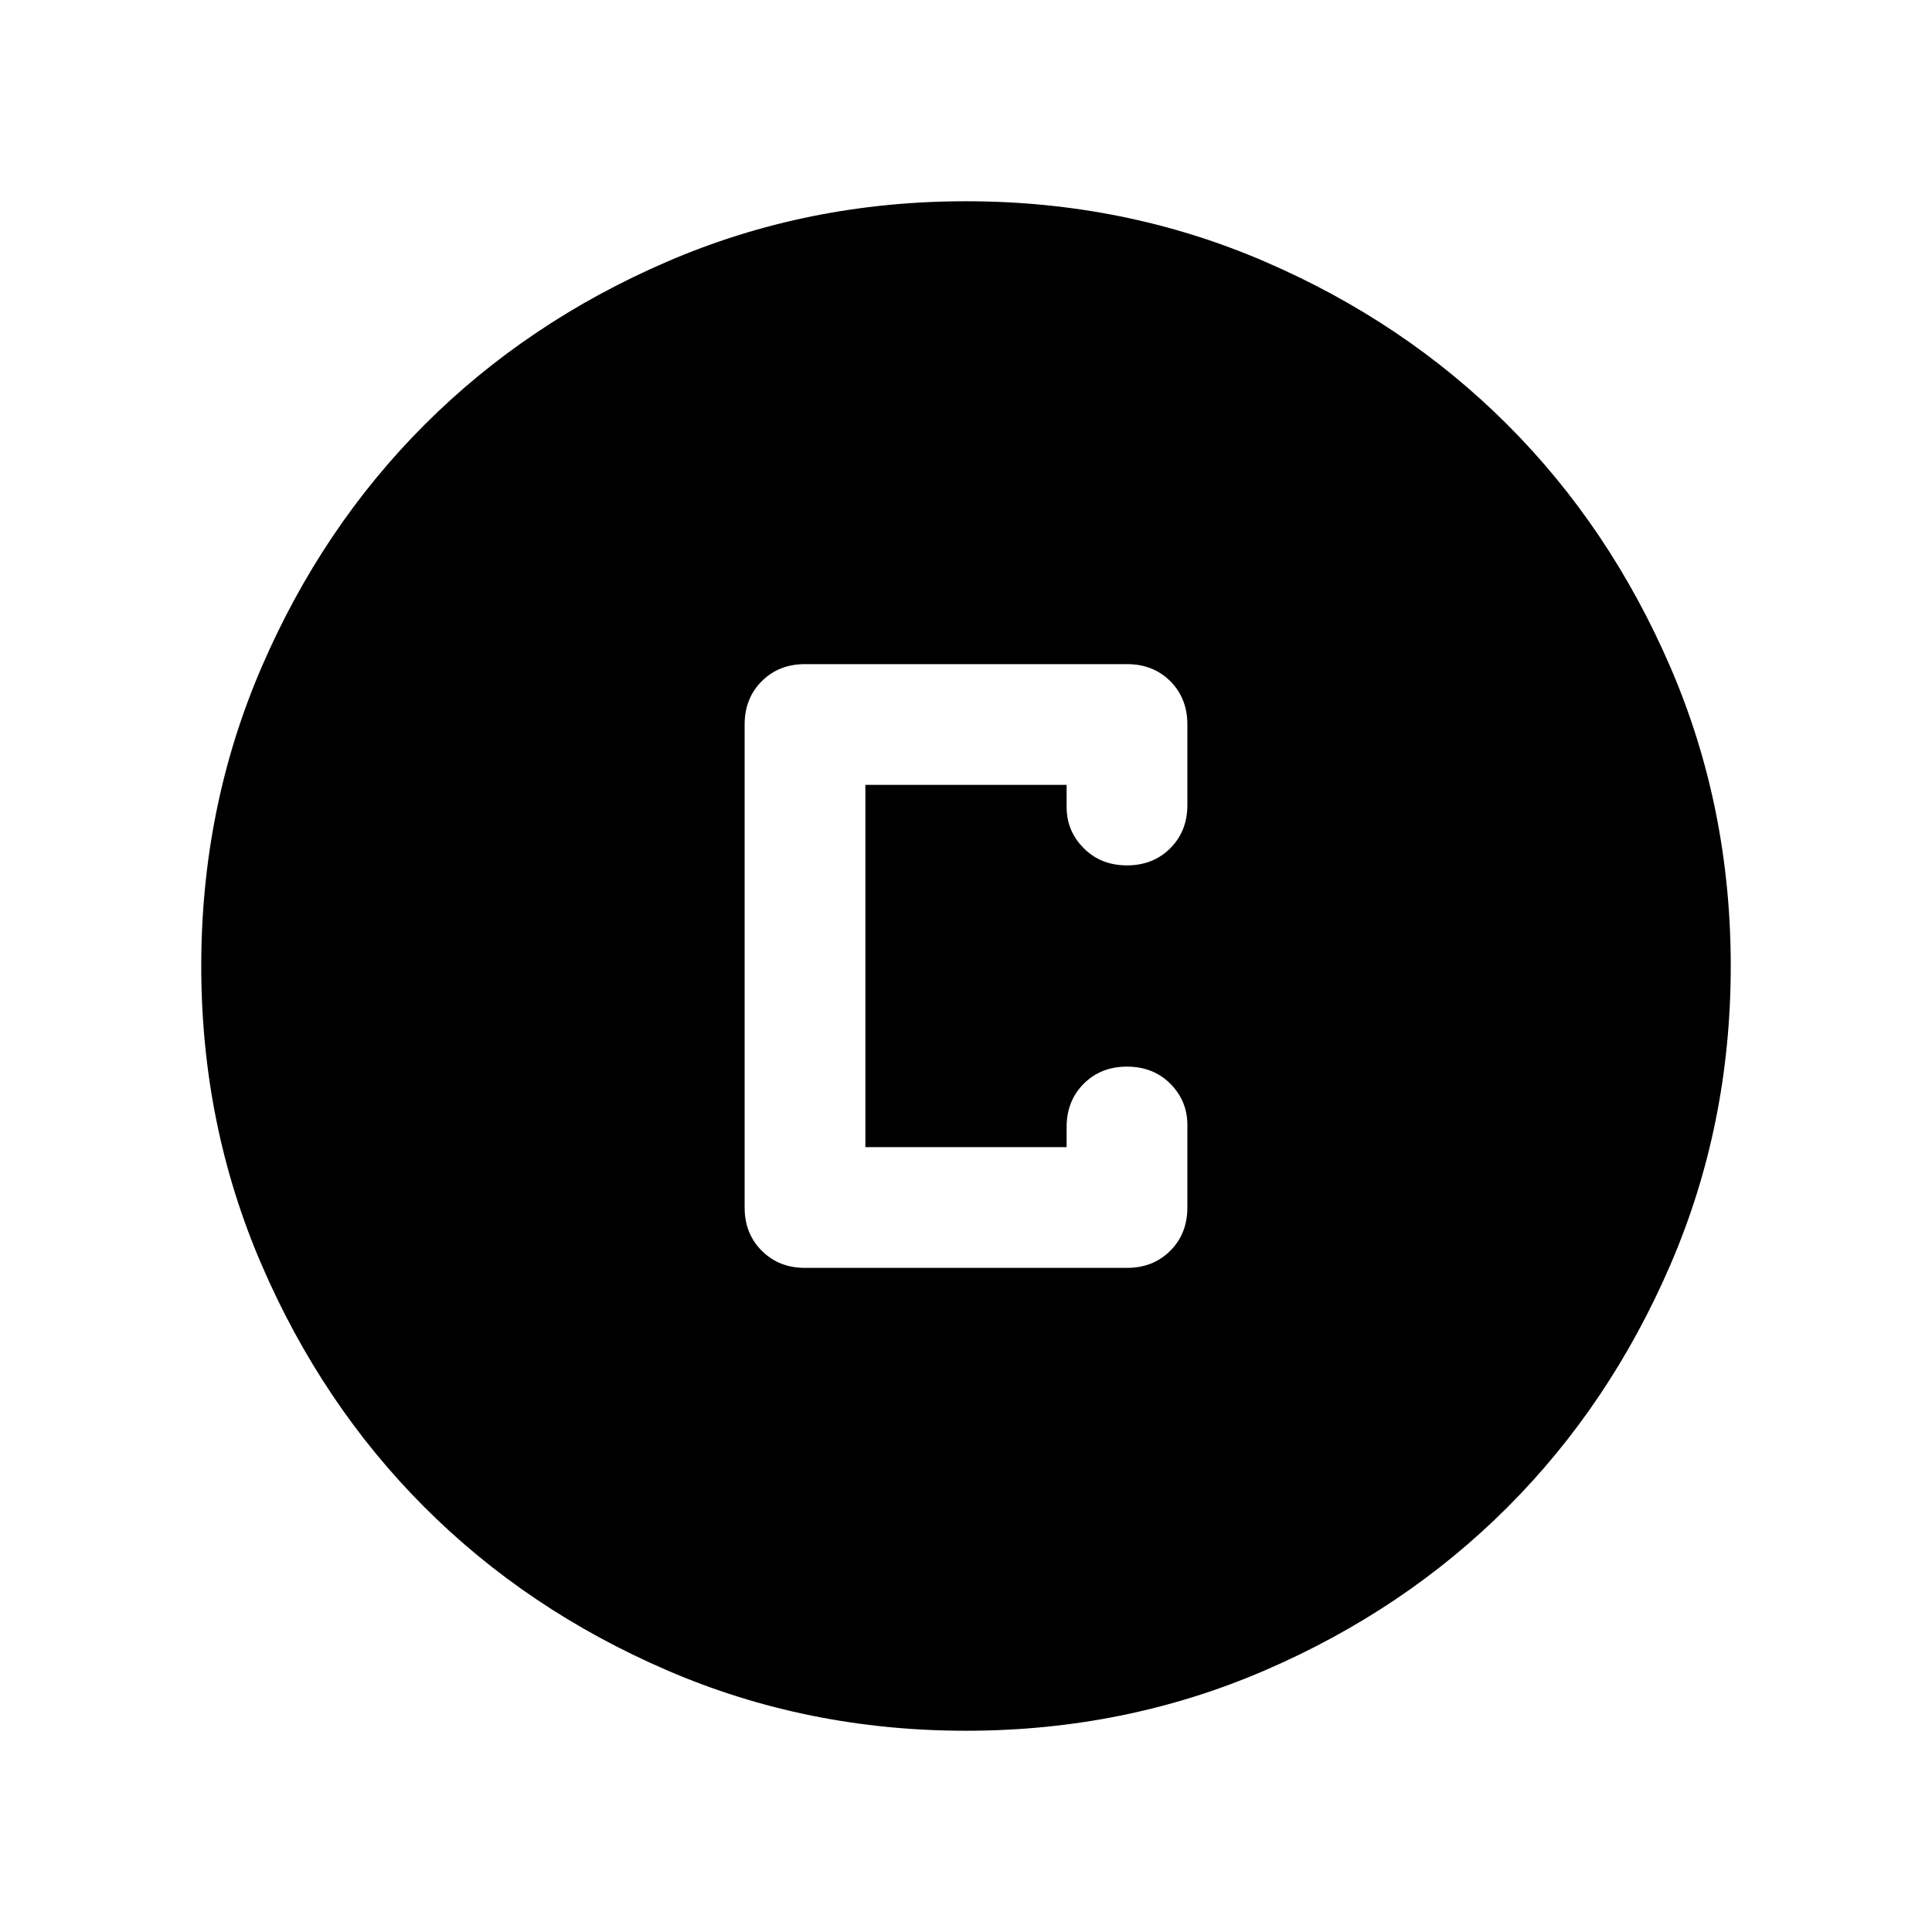 <svg xmlns="http://www.w3.org/2000/svg" height="24" width="24"><path d="M10 15.75H14Q14.325 15.75 14.538 15.537Q14.75 15.325 14.75 15V13.975Q14.75 13.675 14.538 13.462Q14.325 13.25 14 13.25Q13.675 13.25 13.463 13.462Q13.25 13.675 13.25 14V14.25H10.75V9.75H13.25V10.025Q13.25 10.325 13.463 10.537Q13.675 10.75 14 10.75Q14.325 10.75 14.538 10.537Q14.75 10.325 14.75 10V9Q14.75 8.675 14.538 8.462Q14.325 8.25 14 8.25H10Q9.675 8.25 9.463 8.462Q9.25 8.675 9.25 9V15Q9.25 15.325 9.463 15.537Q9.675 15.75 10 15.75ZM12 21.5Q10.025 21.5 8.288 20.75Q6.55 20 5.275 18.725Q4 17.45 3.25 15.712Q2.5 13.975 2.5 12Q2.5 10.025 3.25 8.287Q4 6.55 5.275 5.275Q6.55 4 8.288 3.25Q10.025 2.5 12 2.5Q13.975 2.5 15.713 3.25Q17.45 4 18.725 5.275Q20 6.55 20.75 8.287Q21.5 10.025 21.5 12Q21.5 13.975 20.75 15.712Q20 17.45 18.725 18.725Q17.45 20 15.713 20.75Q13.975 21.5 12 21.5Z"/></svg>